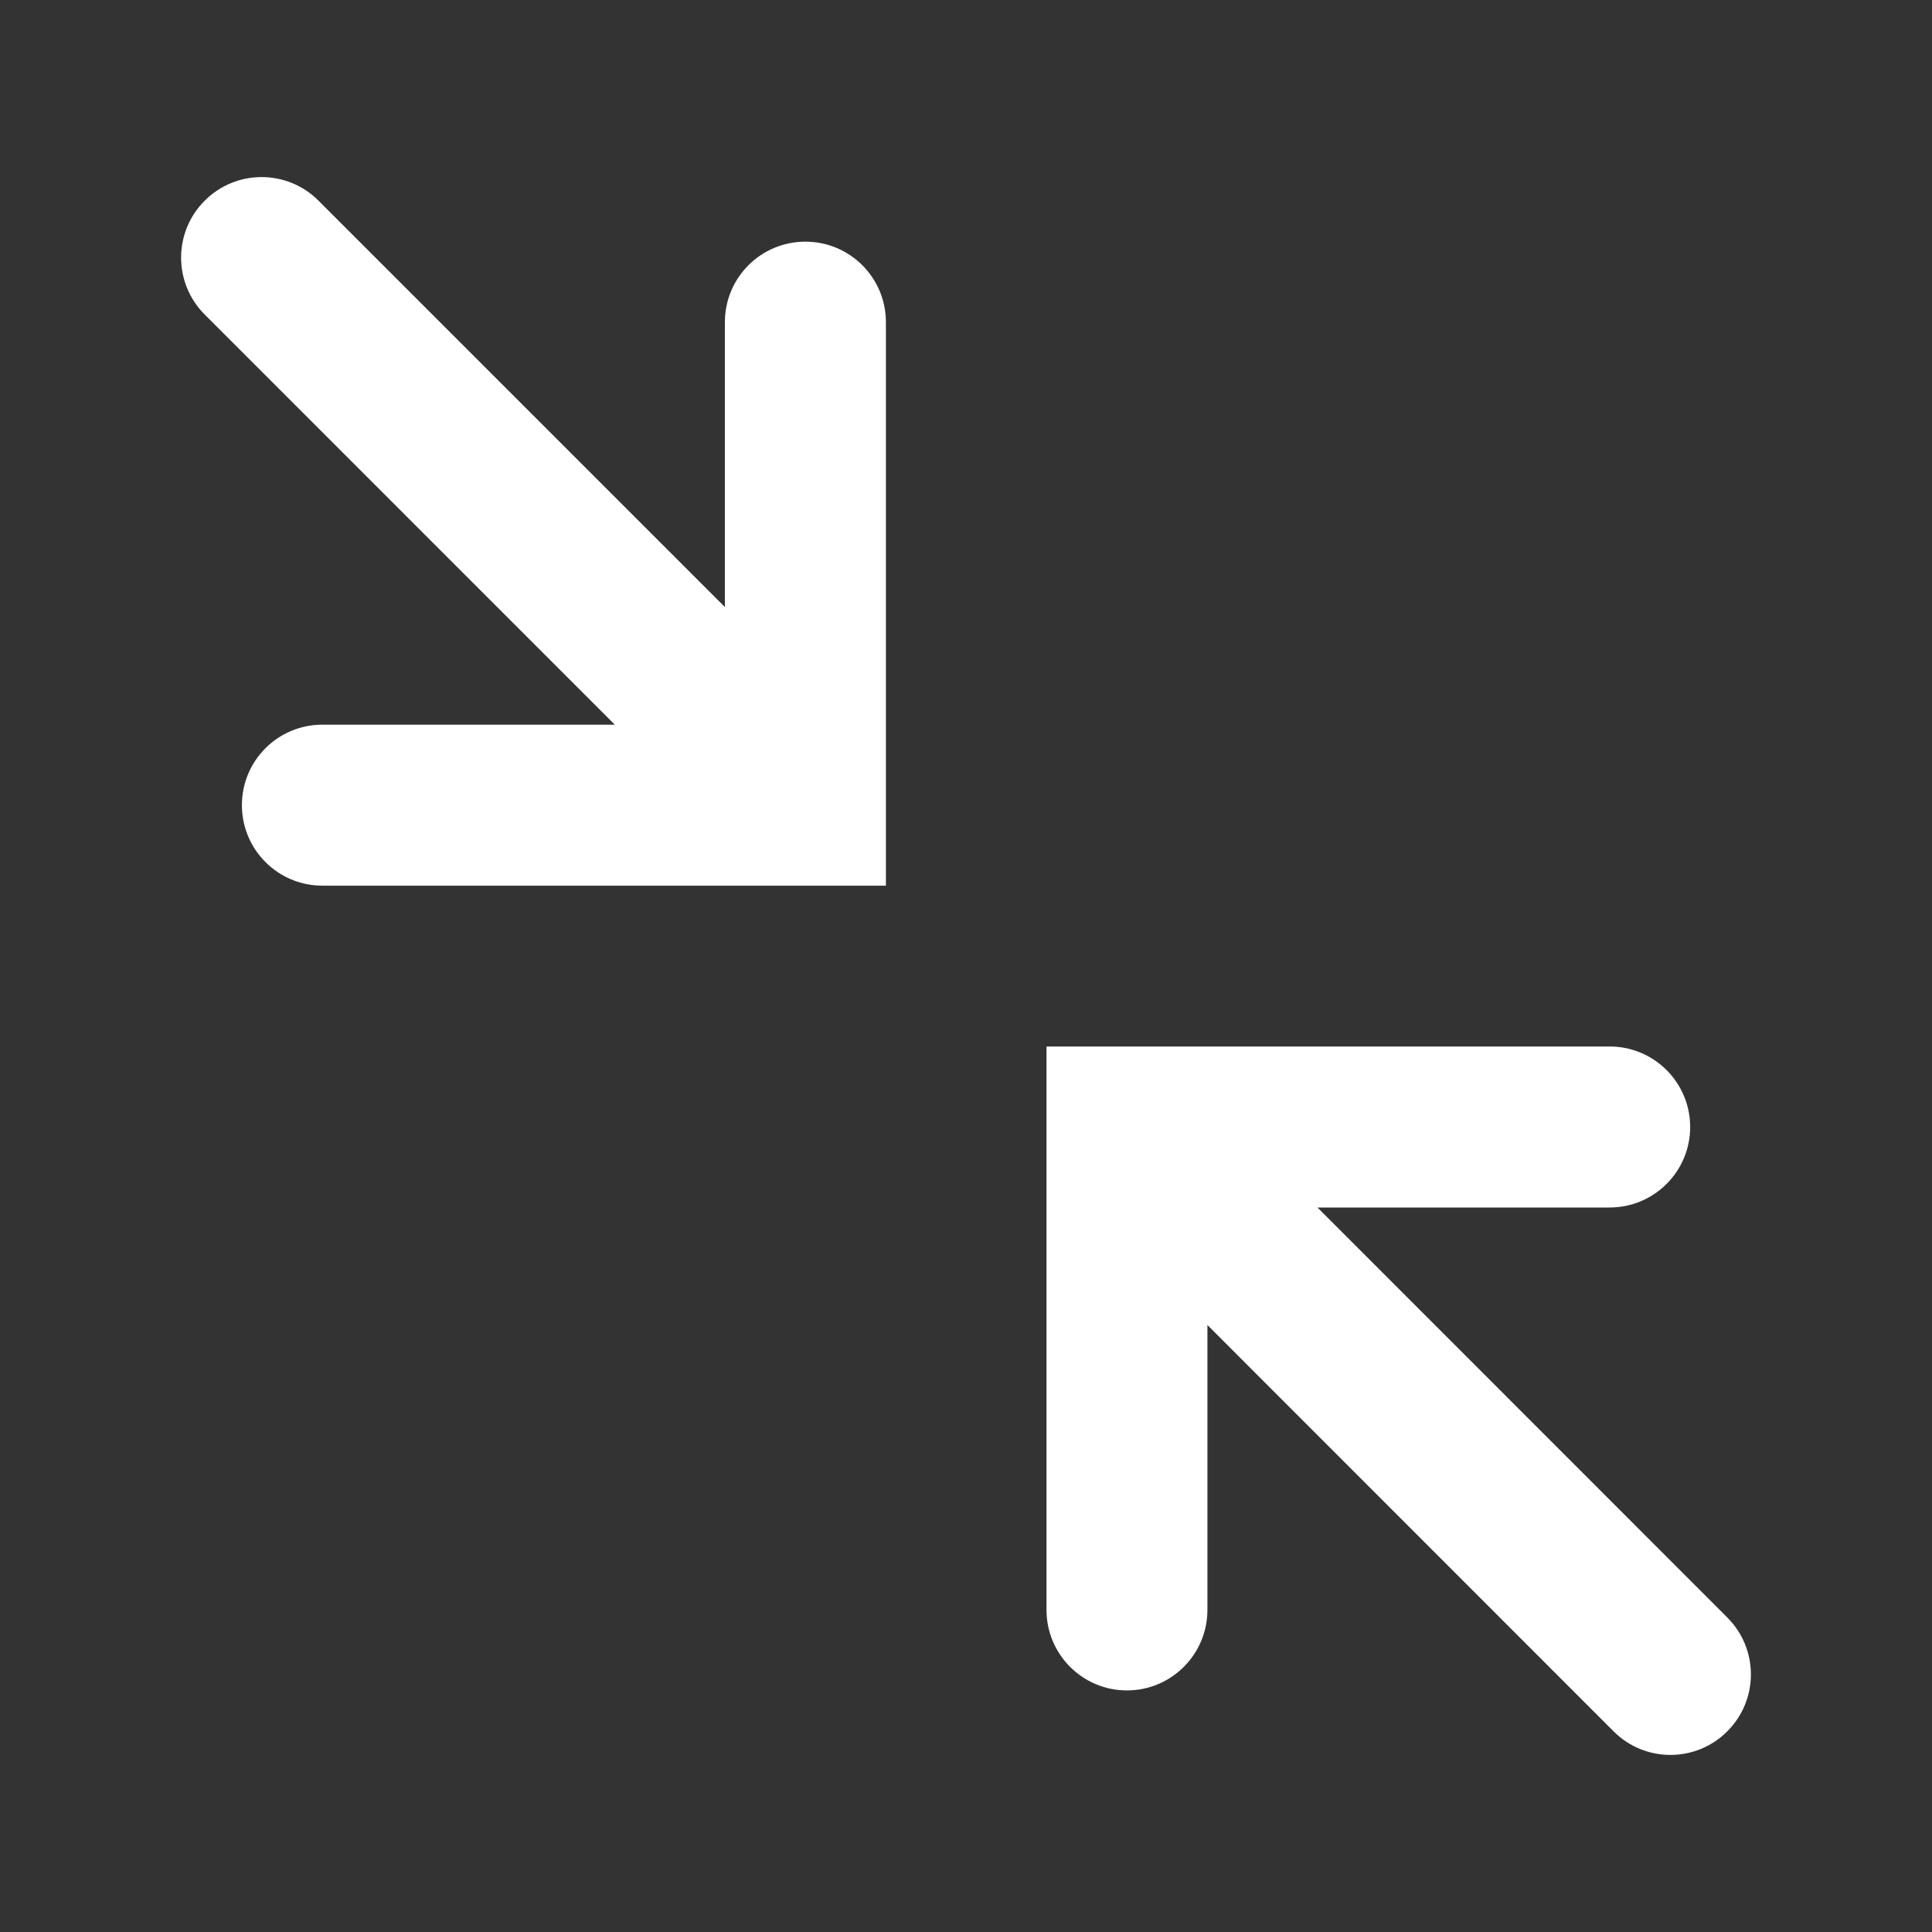 <svg xmlns="http://www.w3.org/2000/svg" width="24" height="24" viewBox="0 0 24 24">
  <rect x="0" y="0" width="24" height="24" fill="#333333" stroke="none"/>
  <path fill="white" fill-rule="evenodd" d="M9.005,7.541 L9.005,4.002 C9.005,3.449 9.452,3.002 10.005,3.002 C10.557,3.002 11.005,3.449 11.005,4.002 L11.005,11.002 L4.005,11.002 C3.452,11.002 3.005,10.554 3.005,10.002 C3.005,9.449 3.452,9.002 4.005,9.002 L7.637,9.002 L2.543,3.907 C2.152,3.517 2.152,2.883 2.543,2.493 C2.933,2.102 3.567,2.102 3.957,2.493 L9.005,7.541 Z M14.999,16.46 L14.999,19.999 C14.999,20.551 14.551,20.999 13.999,20.999 C13.447,20.999 13,20.551 13,19.999 L13,13 L19.996,13 C20.548,13 20.996,13.448 20.996,14 C20.996,14.552 20.548,15 19.996,15 L16.366,15 L21.457,20.093 C21.848,20.484 21.848,21.117 21.457,21.507 C21.067,21.898 20.434,21.898 20.044,21.507 L14.999,16.46 Z"/>
</svg>
